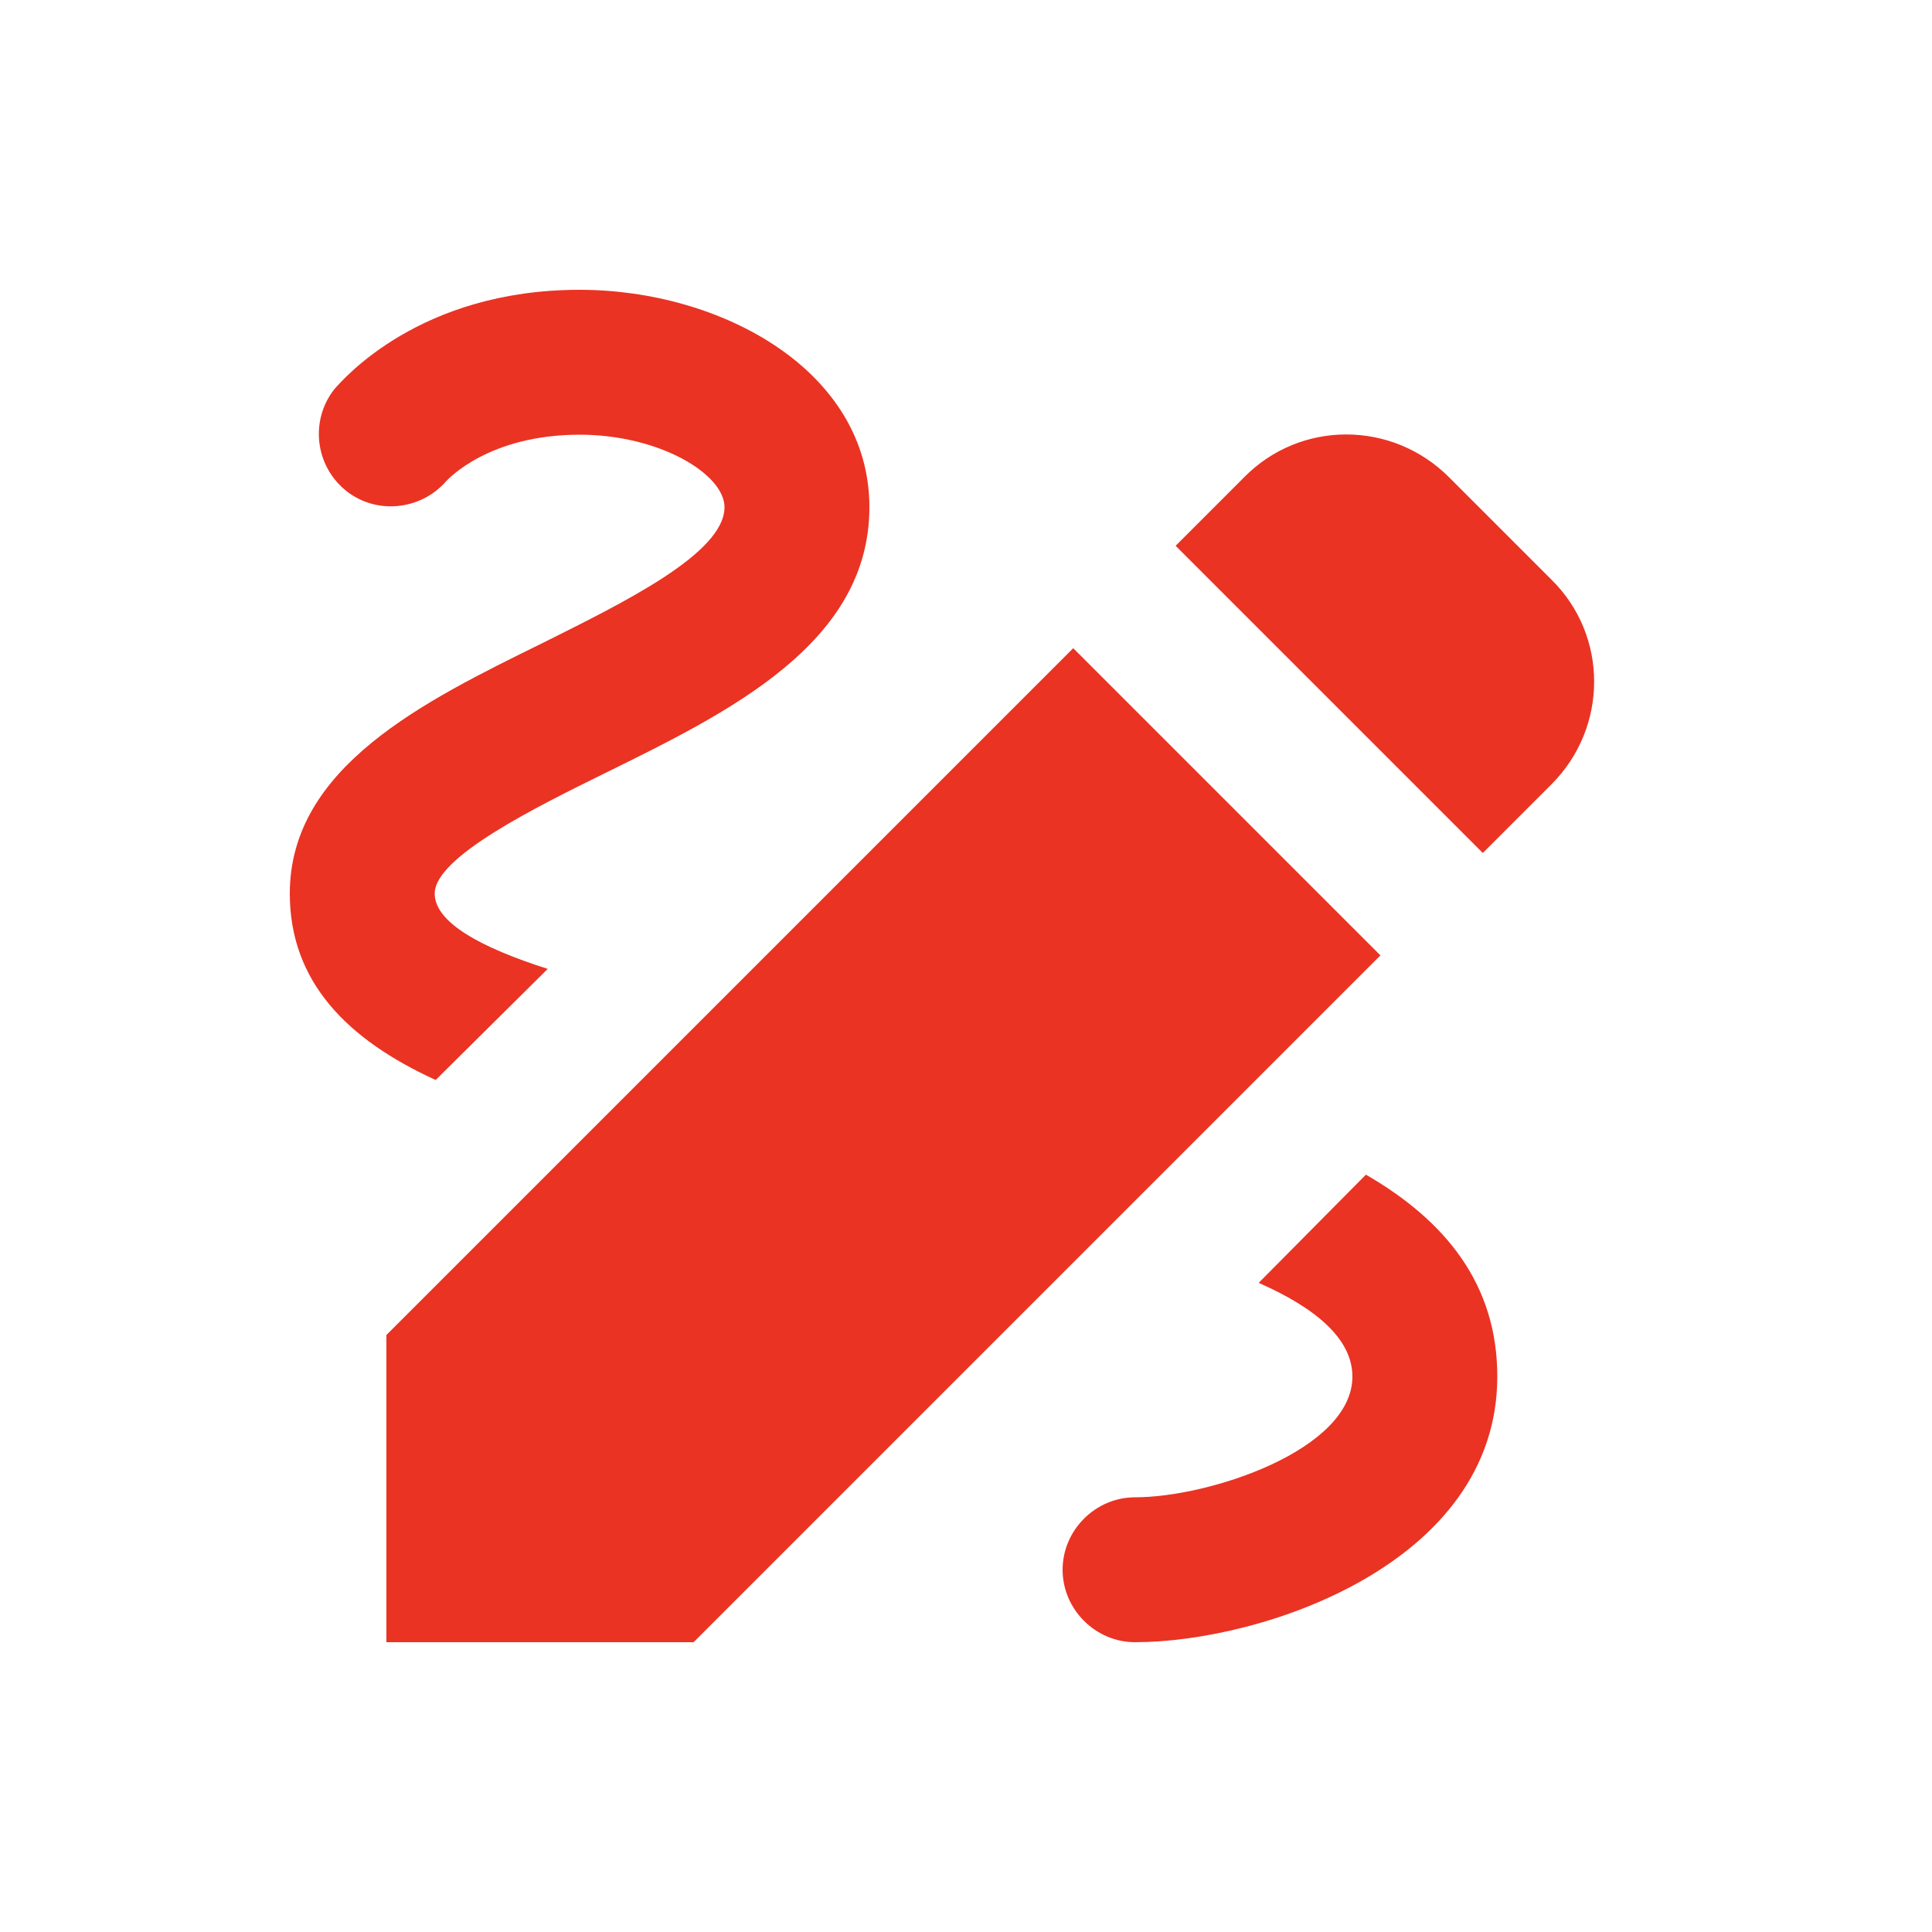 <svg xmlns="http://www.w3.org/2000/svg" enable-background="new 0 0 20 20" height="48px" viewBox="0 0 20 20" width="48px" fill="#EA3323"><rect fill="none" height="20" width="20"/><path d="M15.35,8.83l0.71-0.71c0.59-0.59,0.59-1.54,0-2.12L15,4.94c-0.59-0.59-1.54-0.59-2.12,0l-0.71,0.71L15.35,8.83z M11.11,6.71 L4,13.82V17h3.18l7.11-7.11L11.11,6.71z M4.51,11.18C3.59,10.76,3,10.16,3,9.25c0-1.31,1.39-1.99,2.61-2.59 C6.45,6.24,7.5,5.73,7.5,5.25C7.5,4.91,6.83,4.5,6,4.5c-0.94,0-1.36,0.46-1.38,0.48C4.35,5.29,3.88,5.33,3.57,5.07 C3.26,4.81,3.21,4.35,3.46,4.03C3.55,3.93,4.34,3,6,3c1.47,0,3,0.84,3,2.25C9,6.66,7.55,7.37,6.27,8C5.56,8.35,4.5,8.87,4.5,9.25 c0,0.3,0.48,0.56,1.17,0.78L4.51,11.18z M14.14,12.16c0.83,0.48,1.36,1.14,1.36,2.09c0,1.94-2.44,2.75-3.75,2.75 C11.34,17,11,16.66,11,16.25s0.34-0.75,0.75-0.75c0.77,0,2.25-0.49,2.25-1.25c0-0.39-0.38-0.71-0.97-0.97L14.14,12.16z"/></svg>